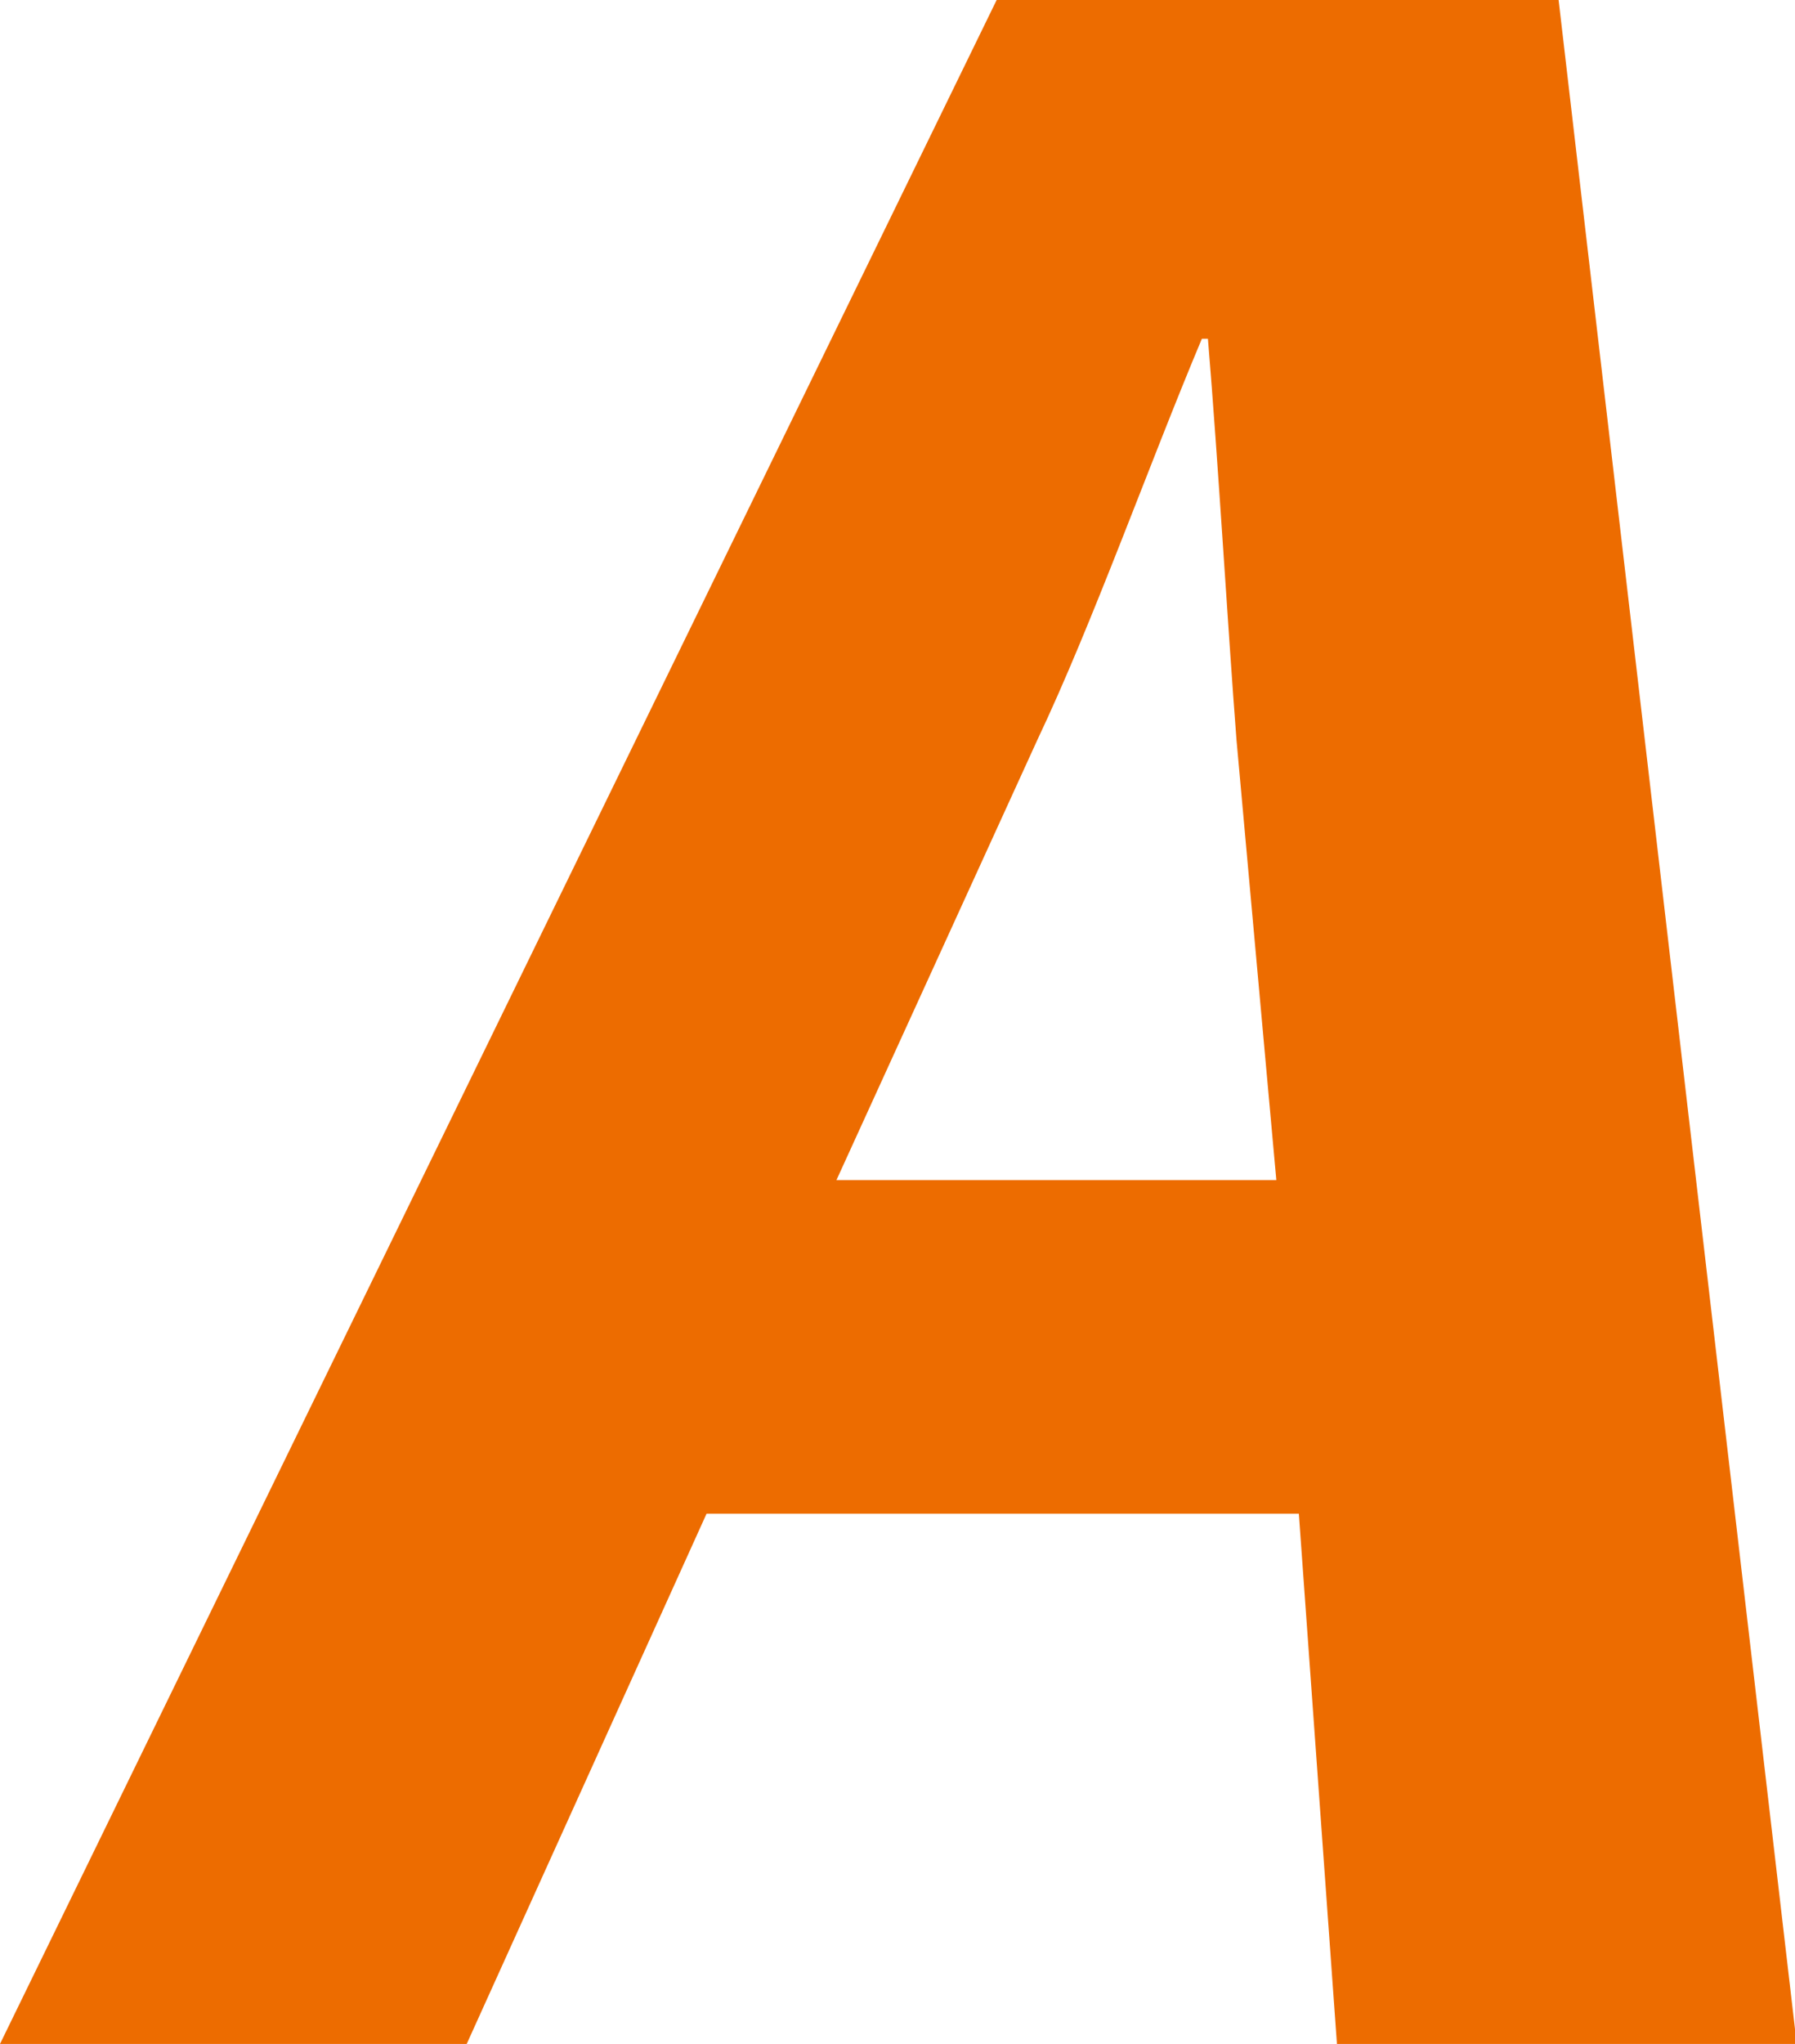 <svg xmlns="http://www.w3.org/2000/svg" viewBox="0 0 20.73 23.59"><title>アセット 32x@f</title><g id="レイヤー_2" data-name="レイヤー 2"><g id="contents"><path d="M8.16,17.47,5.39,23.59H0L11.51,0H18l2.75,23.59H15.44L15,17.47Zm6.58-3.85-.46-5.08c-.1-1.29-.21-3.19-.33-4.63h-.07c-.61,1.45-1.26,3.28-1.9,4.63L9.66,13.62Z" style="fill:#ed6c00"/></g></g></svg>